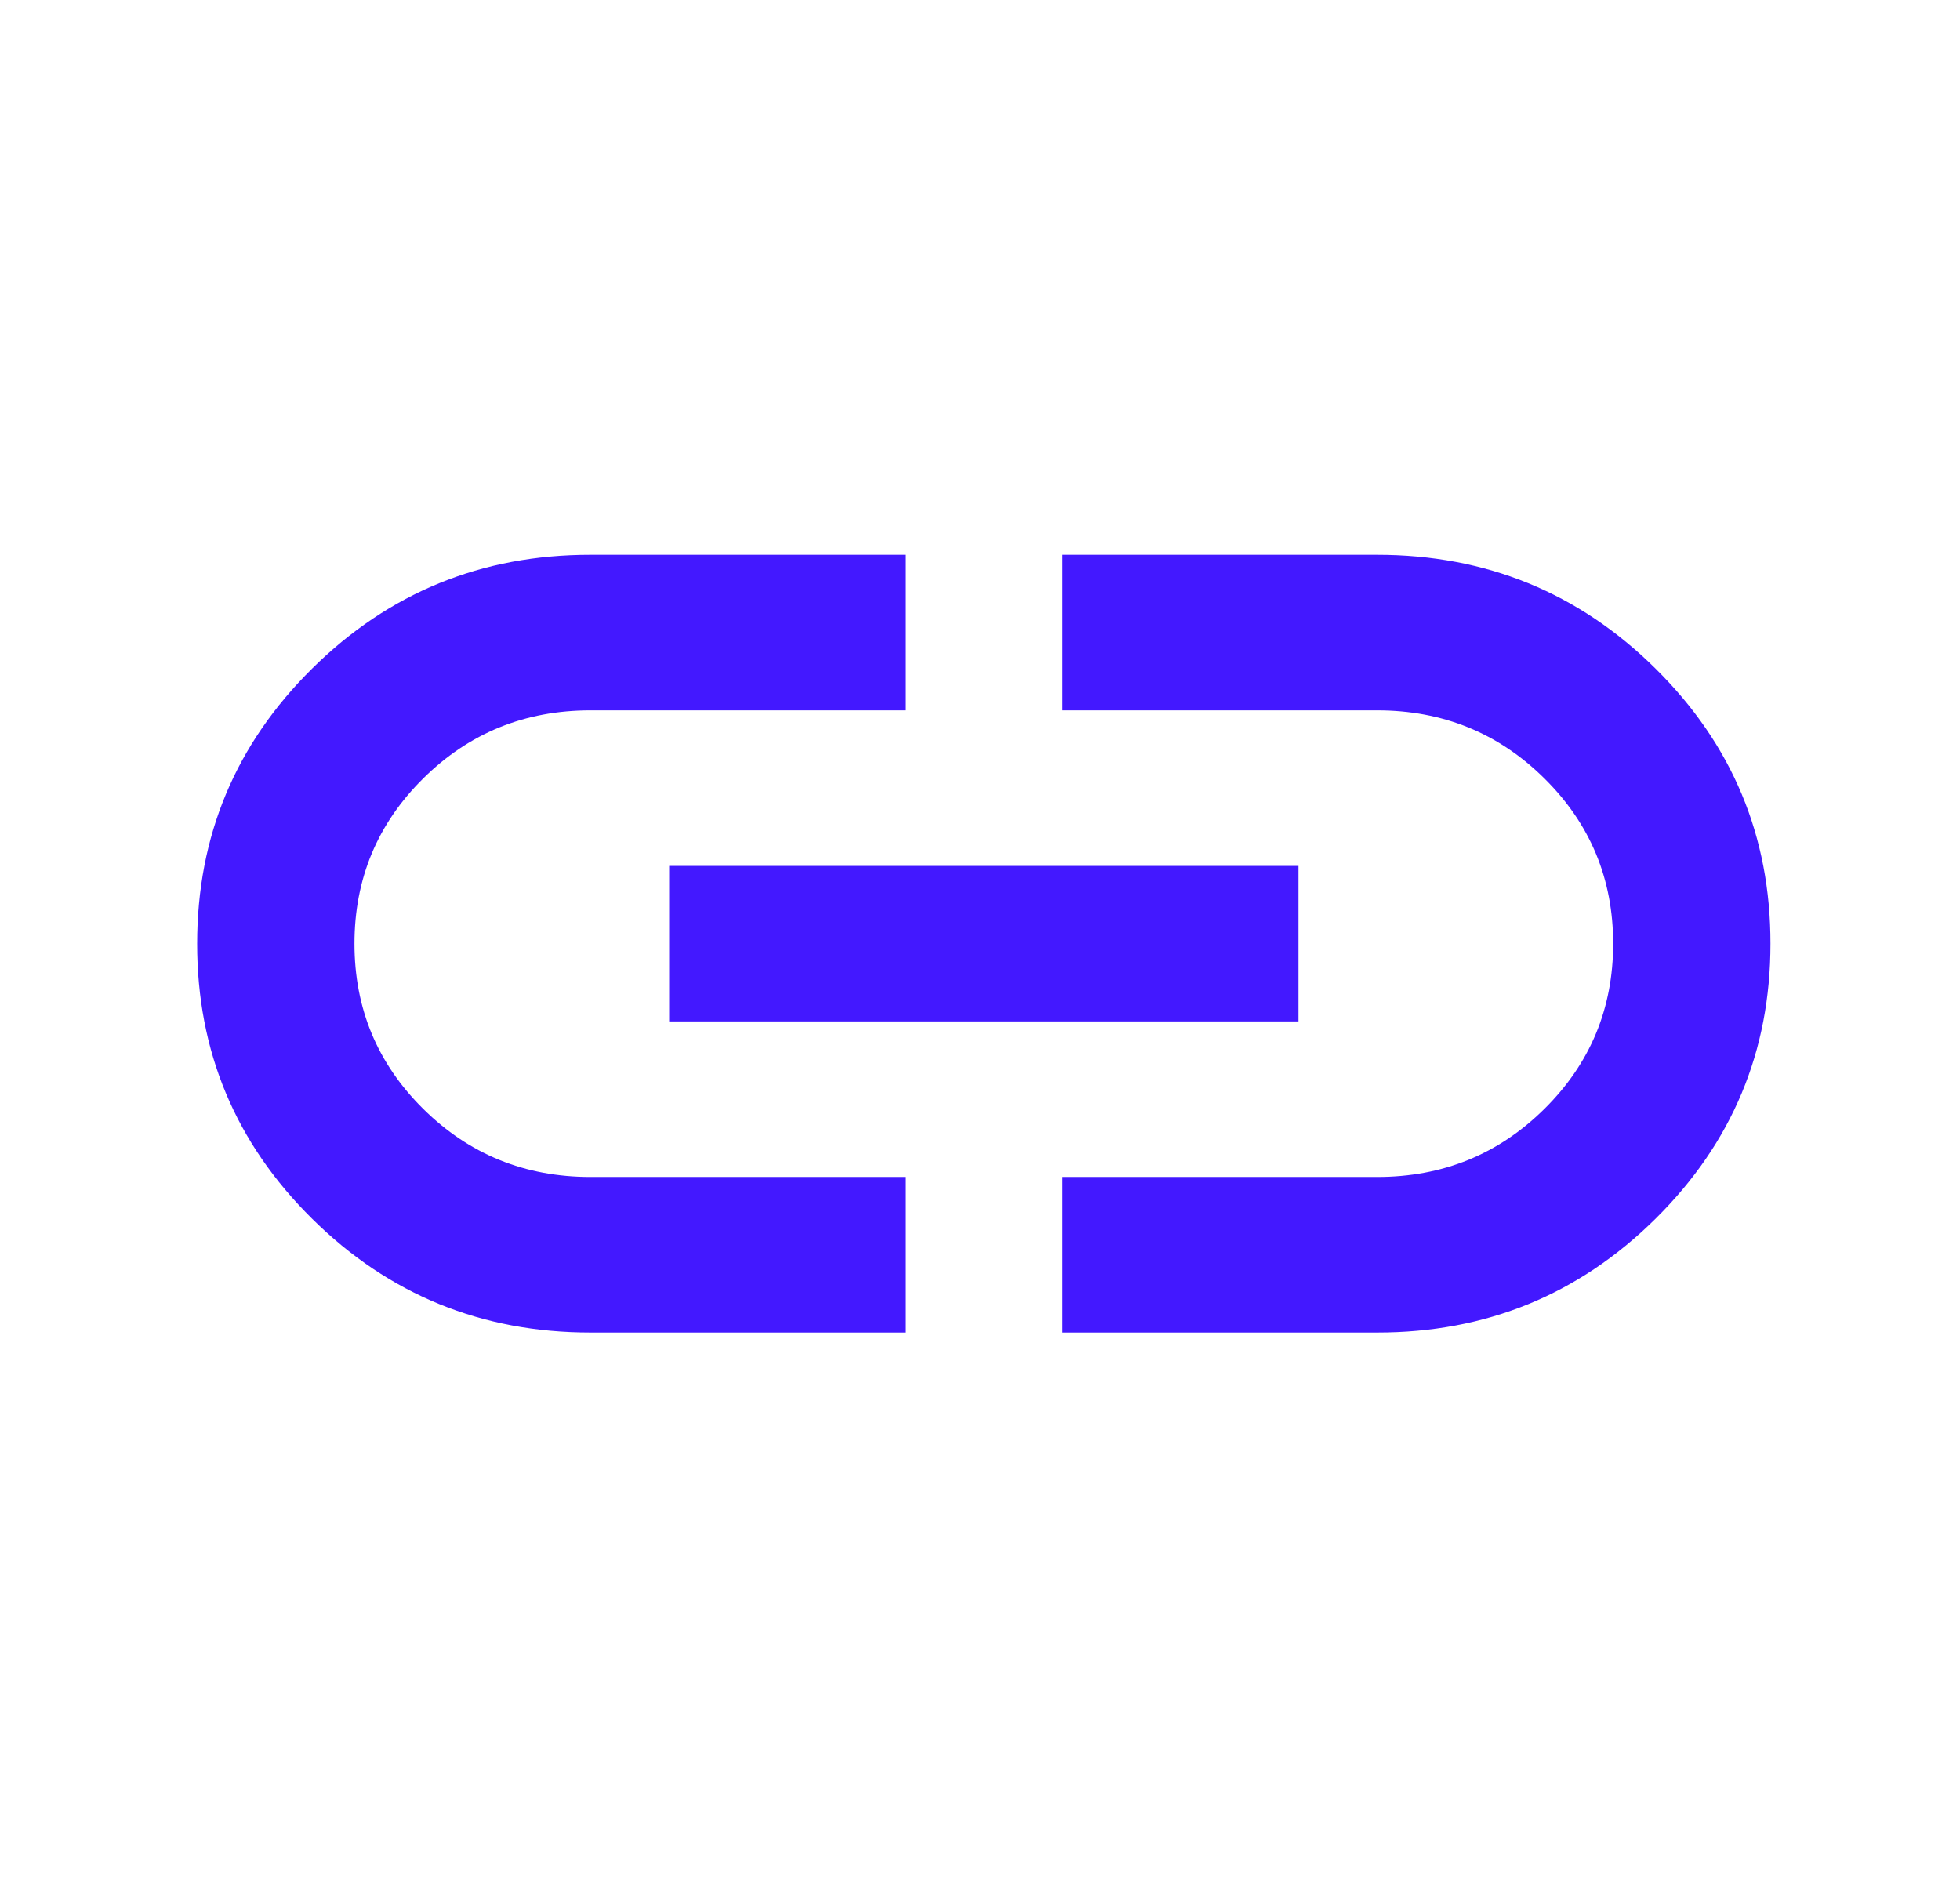 <svg width="27" height="26" viewBox="0 0 27 26" fill="none" xmlns="http://www.w3.org/2000/svg">
<path d="M12.469 18.357H8.134C6.635 18.357 5.357 17.835 4.3 16.79C3.243 15.745 2.715 14.481 2.716 13C2.716 11.518 3.244 10.254 4.301 9.209C5.358 8.164 6.636 7.642 8.134 7.643H12.469V9.786H8.134C7.231 9.786 6.463 10.098 5.831 10.723C5.199 11.348 4.883 12.107 4.883 13C4.883 13.893 5.199 14.652 5.831 15.277C6.463 15.902 7.231 16.214 8.134 16.214H12.469V18.357ZM9.218 14.071V11.929H17.887V14.071H9.218ZM14.636 18.357V16.214H18.971C19.874 16.214 20.642 15.902 21.274 15.277C21.906 14.652 22.222 13.893 22.222 13C22.222 12.107 21.906 11.348 21.274 10.723C20.642 10.098 19.874 9.786 18.971 9.786H14.636V7.643H18.971C20.47 7.643 21.748 8.165 22.805 9.21C23.862 10.255 24.39 11.519 24.389 13C24.389 14.482 23.861 15.746 22.804 16.791C21.747 17.836 20.469 18.358 18.971 18.357H14.636Z" fill="#4318FF"/>
</svg>
